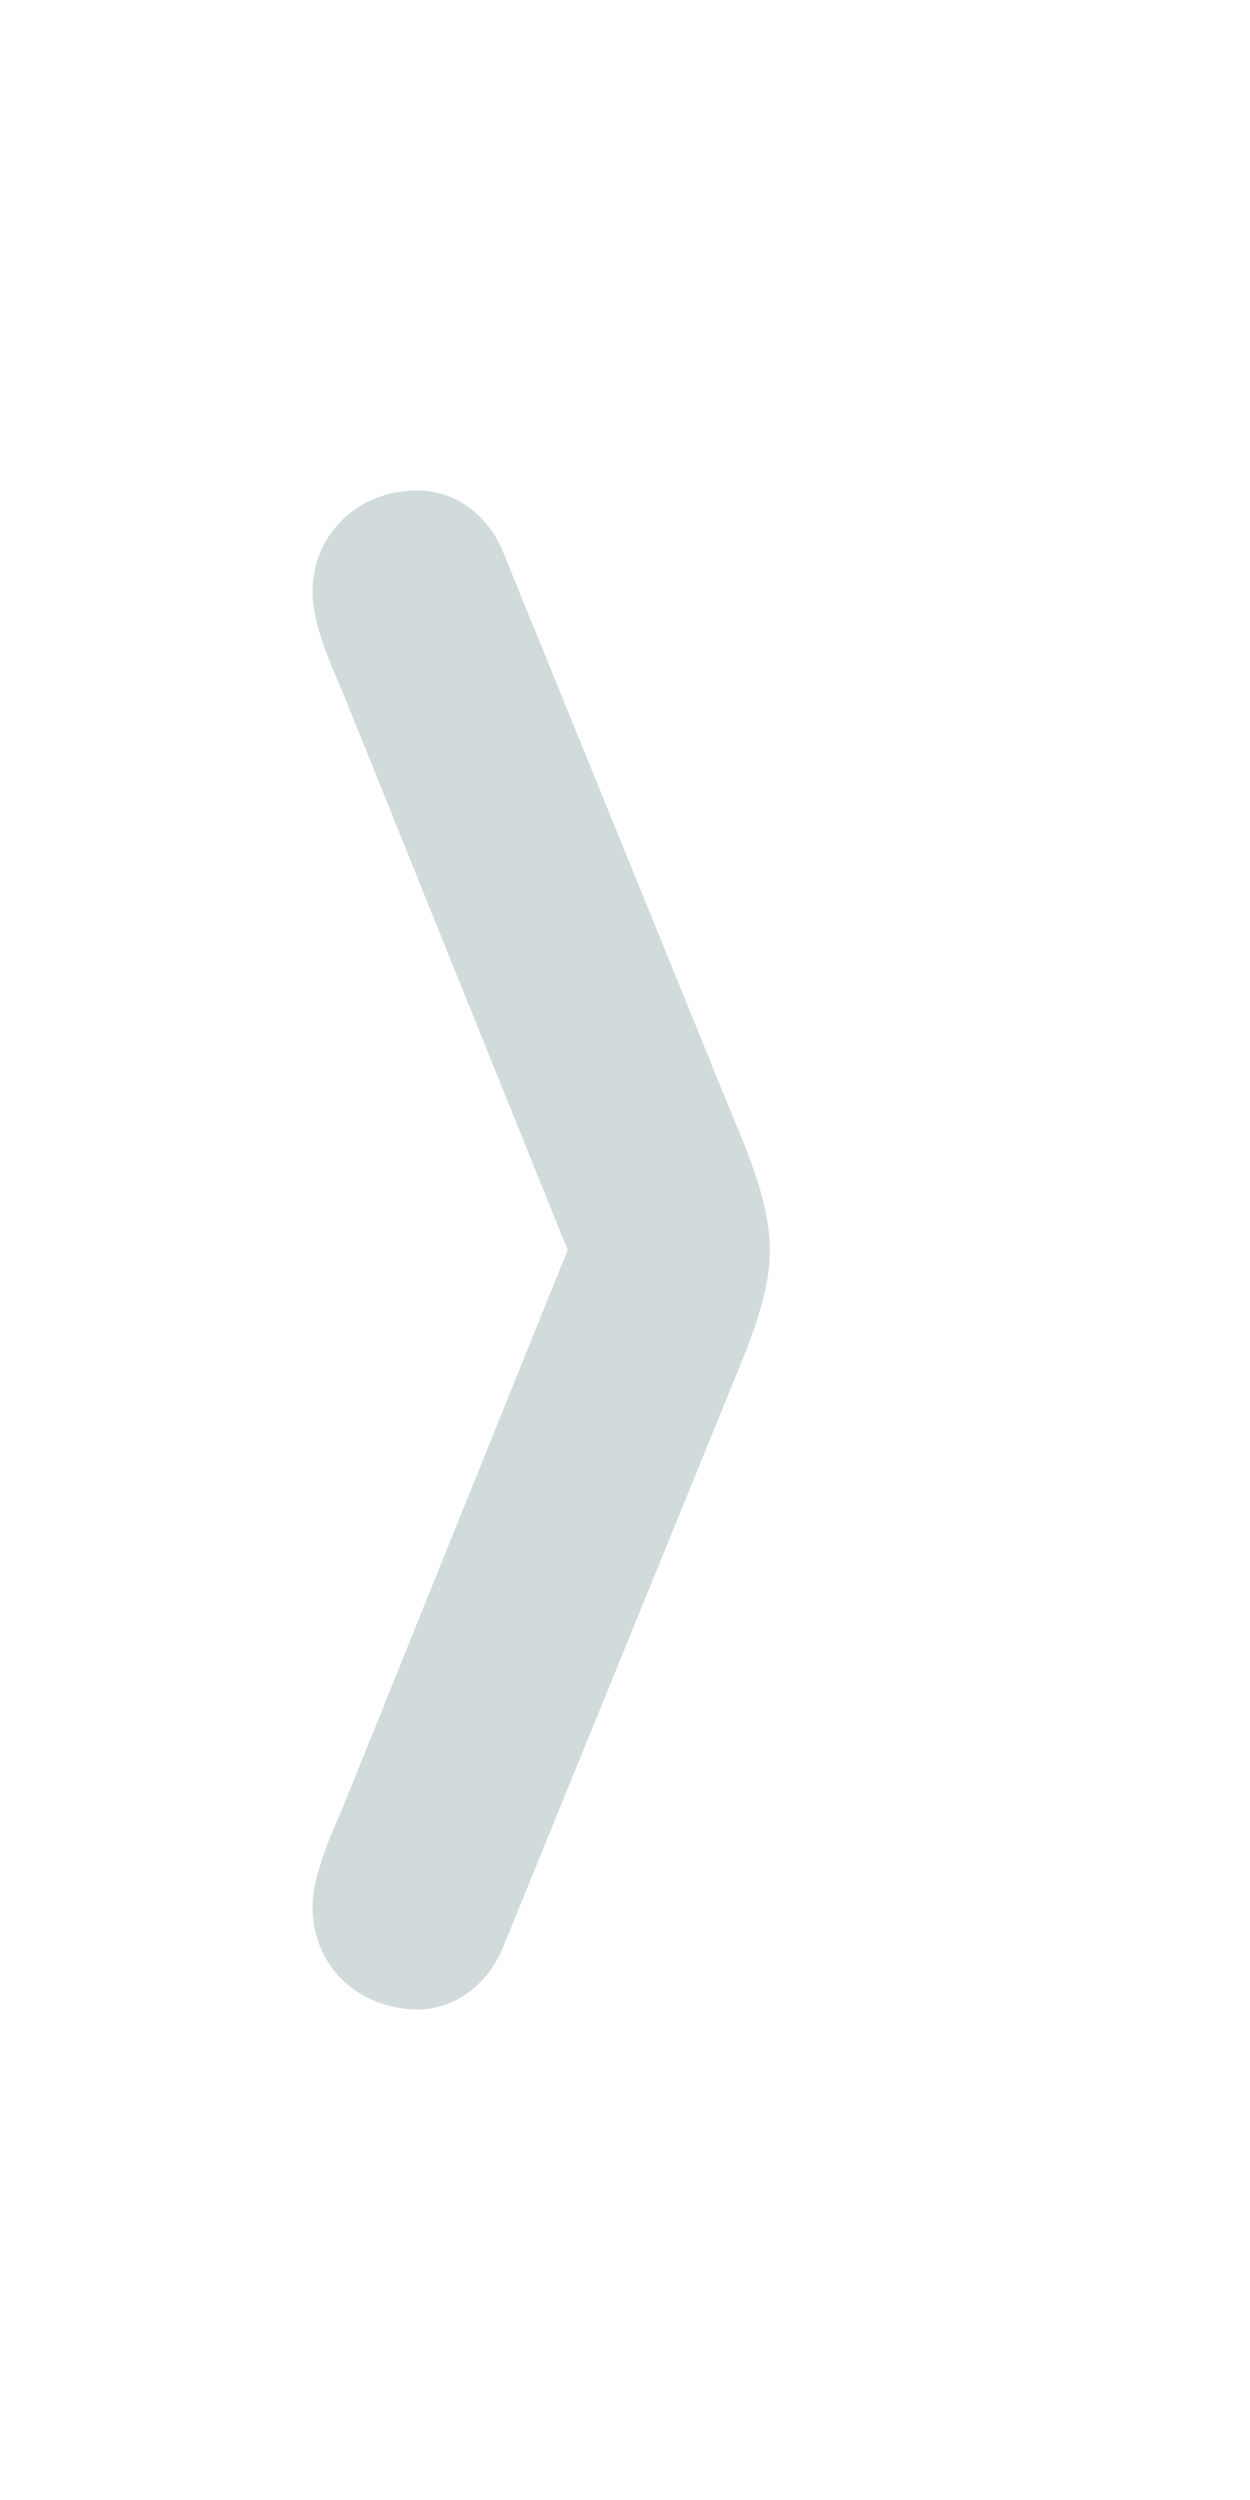 <svg width="16" height="32" viewBox="0 0 16 32" fill="none" xmlns="http://www.w3.org/2000/svg">
<path d="M6.438 24.927C6.245 25.399 5.826 25.722 5.343 25.722C4.559 25.711 4 25.142 4 24.411C4 24.024 4.215 23.53 4.376 23.165L7.266 16L4.376 8.835C4.215 8.47 4 7.965 4 7.578C4 6.858 4.559 6.278 5.343 6.278C5.826 6.278 6.245 6.59 6.438 7.062L9.393 14.324C9.629 14.883 9.854 15.463 9.854 16C9.854 16.537 9.629 17.106 9.393 17.676L6.438 24.927Z" fill="#D1DBDB"/>
</svg>
